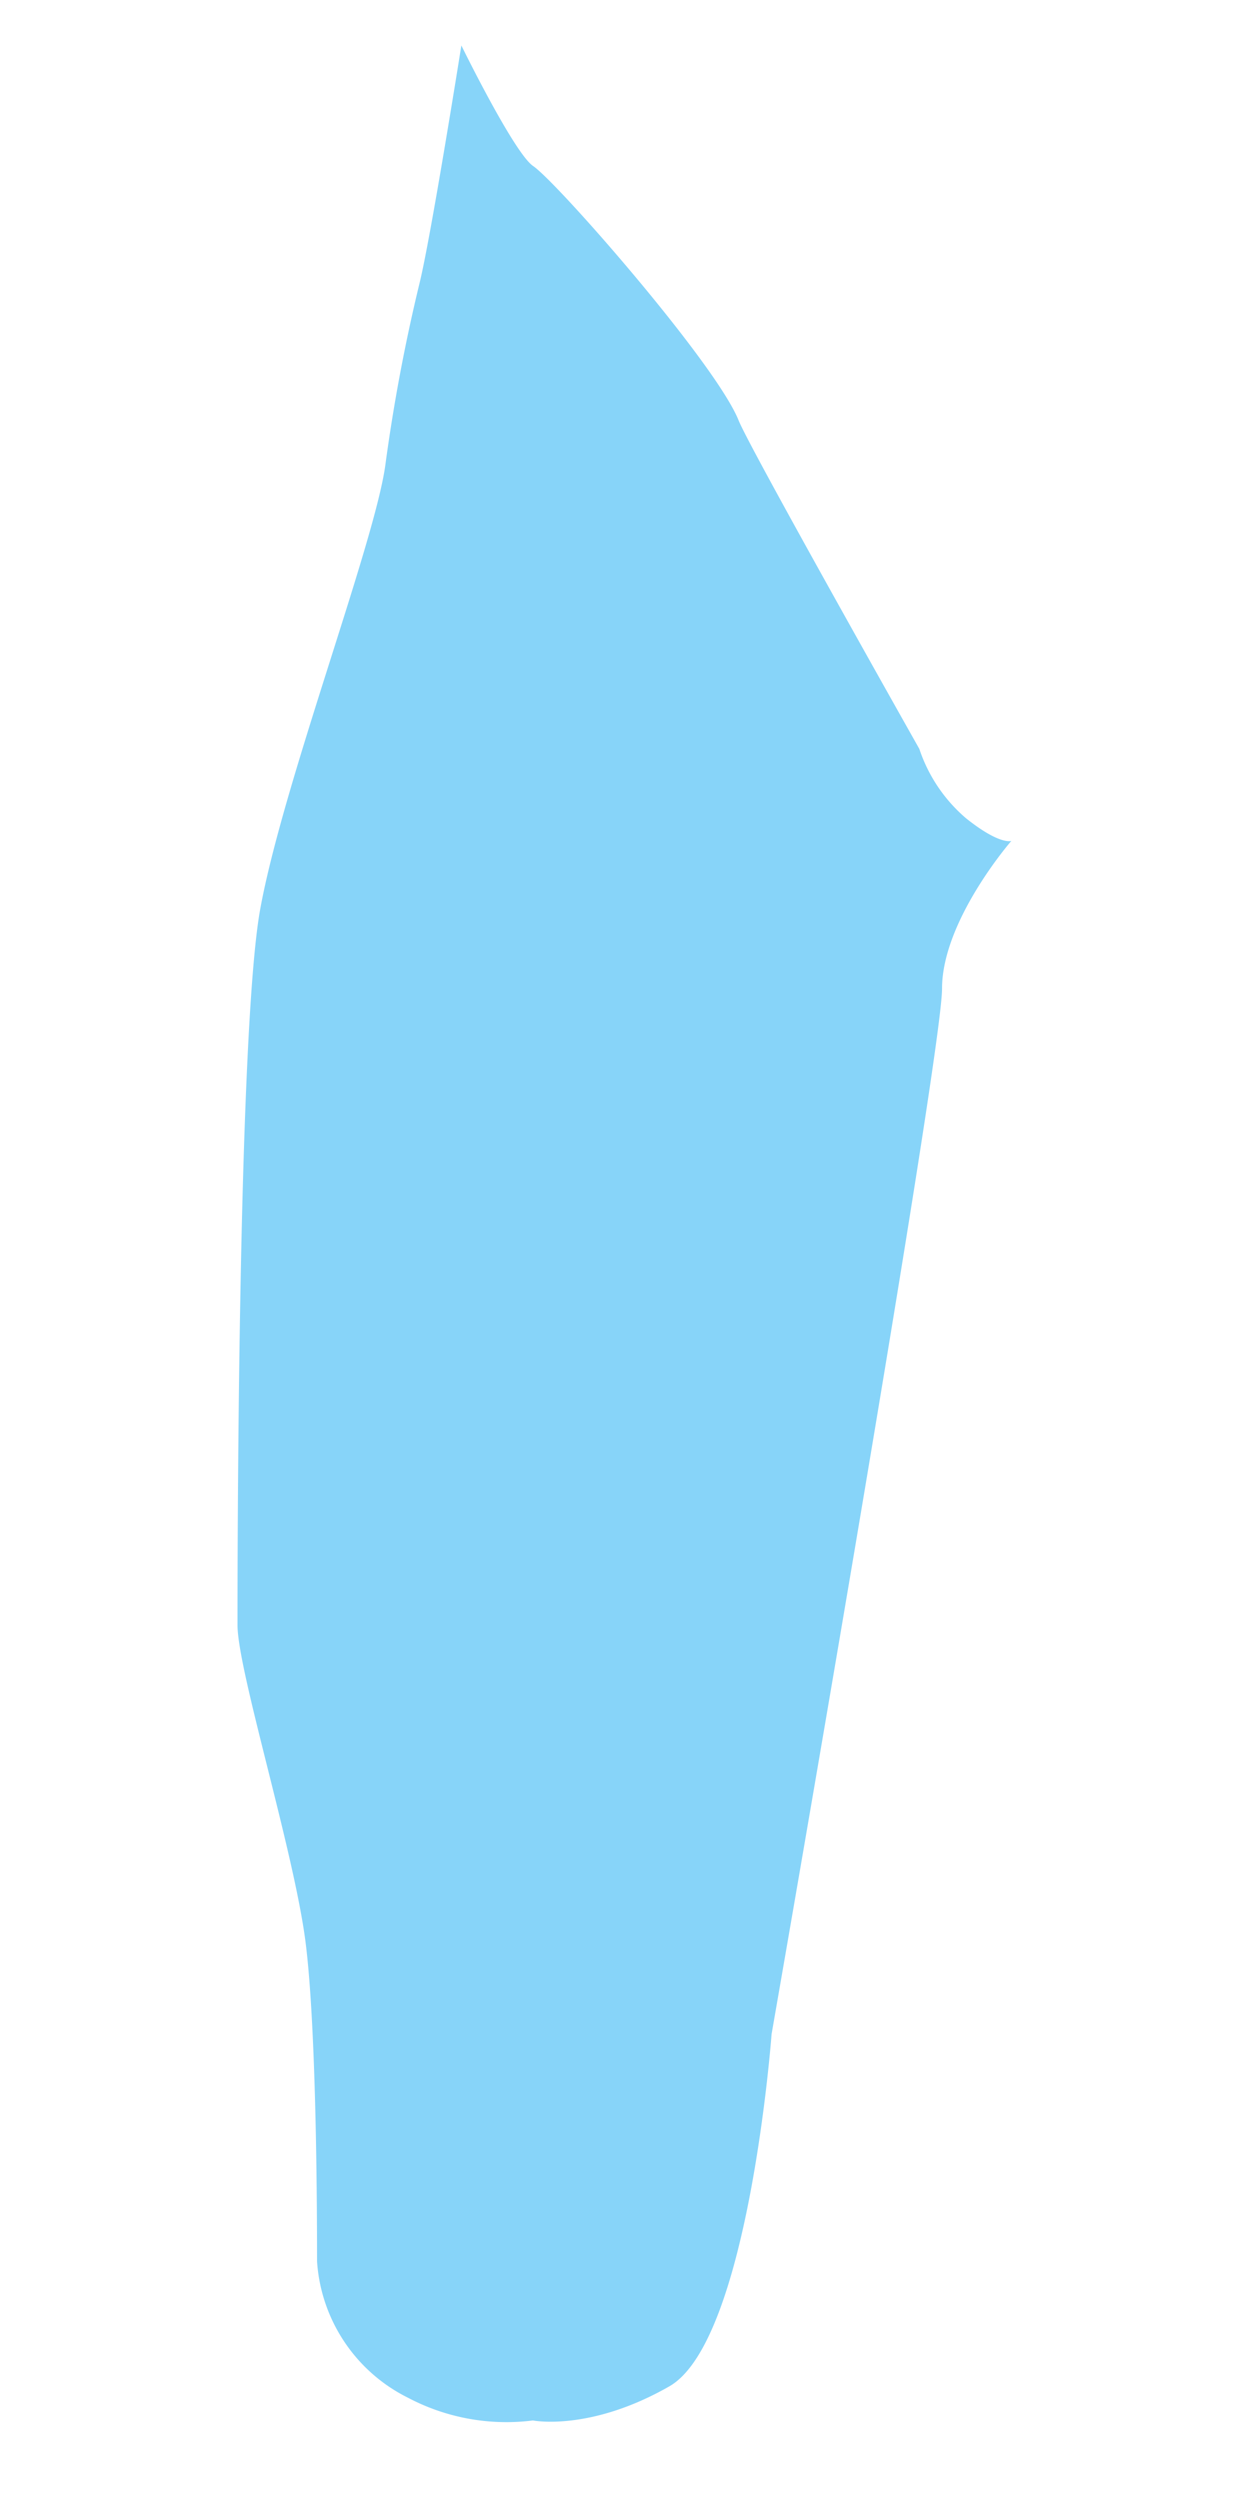 <svg id="Layer_2" data-name="Layer 2" xmlns="http://www.w3.org/2000/svg" viewBox="0 0 110 220"><defs><style>.cls-1{fill:#87d4f9;}</style></defs><title>thigh</title><path class="cls-1" d="M89,74s-1,.4-4-2a13.74,13.74,0,0,1-4.1-6.1S66,39.5,65,37c-2-5-16-21-18.1-22.4C45.2,13.4,40.6,4,40.6,4s-2.7,17-3.7,21a156.93,156.93,0,0,0-3,16c-1,7-9,28-11,39s-2,59-2,63,5,20,6,28,1,25,1,28a14.46,14.46,0,0,0,8,12,18.55,18.55,0,0,0,11,2s5,1,12-3,9-31,9-31,15-86,15-92S89,74,89,74Z"/></svg>